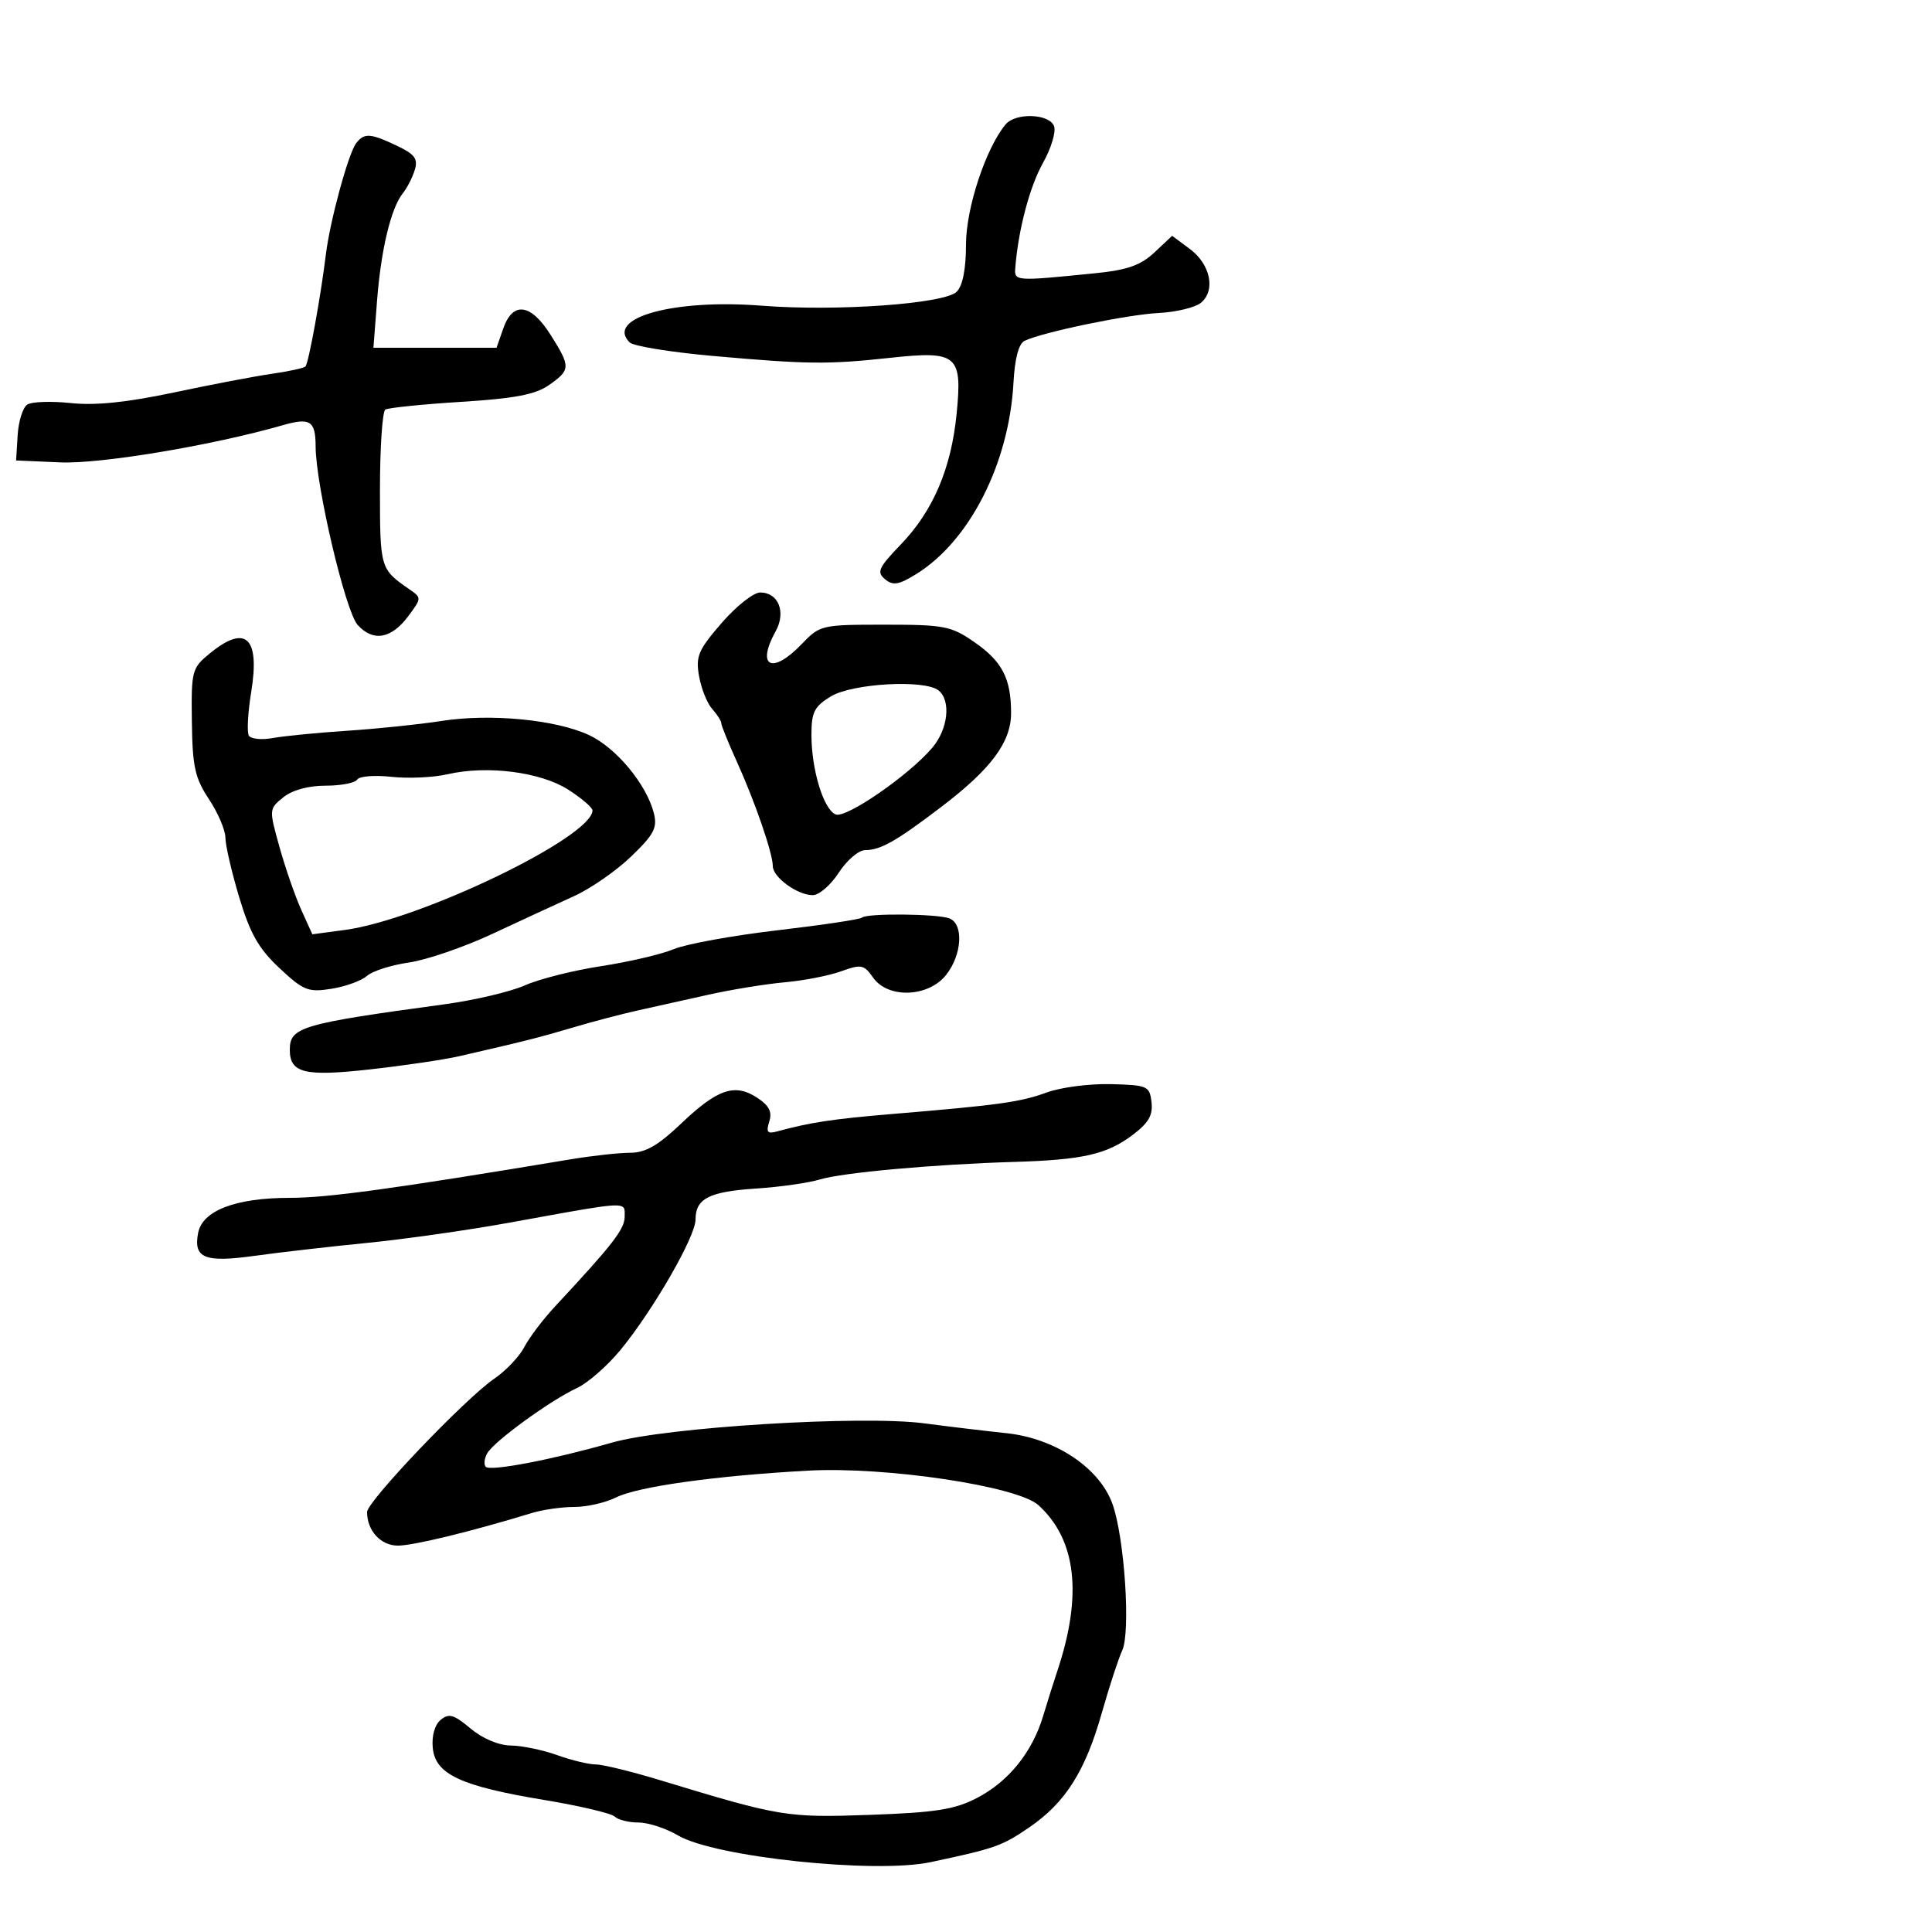 <svg xmlns="http://www.w3.org/2000/svg" width="300" height="300" viewBox="0 0 300 300" version="1.1">
  <defs/>
  <path d="M162.554,169.633 C164.724,168.839 169.2,168.26 172.5,168.345 C178.204,168.492 178.515,168.631 178.807,171.155 C179.042,173.188 178.338,174.392 175.807,176.286 C171.837,179.257 168.09,180.104 157.5,180.421 C145.048,180.795 130.821,182.08 127.305,183.148 C125.548,183.682 121.095,184.316 117.411,184.556 C110.098,185.034 108,186.111 108,189.388 C108,192.011 101.457,203.385 96.393,209.565 C94.344,212.066 91.279,214.753 89.584,215.537 C85.47,217.437 76.711,223.807 75.658,225.665 C75.195,226.482 75.095,227.429 75.436,227.769 C76.165,228.498 85.805,226.648 95,224.014 C103.399,221.607 133.786,219.733 143.544,221.019 C147.37,221.524 153.085,222.208 156.244,222.539 C163.857,223.339 170.732,227.921 172.745,233.538 C174.617,238.76 175.59,253.451 174.252,256.297 C173.683,257.509 172.26,261.865 171.09,265.978 C168.5,275.087 165.422,279.933 159.782,283.782 C155.573,286.655 154.522,287.024 144.5,289.154 C135.857,290.991 110.969,288.359 105.289,285.008 C103.417,283.904 100.651,283 99.143,283 C97.634,283 95.972,282.584 95.45,282.076 C94.927,281.567 90,280.407 84.5,279.497 C71.53,277.35 67.599,275.514 67.199,271.415 C67.017,269.551 67.504,267.827 68.429,267.059 C69.702,266.002 70.481,266.227 73.057,268.394 C74.921,269.963 77.416,271.017 79.327,271.044 C81.072,271.068 84.3,271.736 86.5,272.529 C88.7,273.321 91.4,273.975 92.5,273.981 C93.6,273.987 98.1,275.087 102.5,276.425 C121.185,282.109 122.166,282.271 135.138,281.809 C145.312,281.446 148.242,280.983 151.692,279.193 C156.6,276.647 160.276,272.105 161.964,266.5 C162.626,264.3 163.62,261.15 164.173,259.5 C168.126,247.685 167.144,239.06 161.234,233.712 C157.976,230.763 137.528,227.7 125.5,228.359 C111.111,229.147 99.042,230.832 95.641,232.529 C94.02,233.338 91.106,234 89.167,234 C87.228,234 84.26,234.424 82.571,234.942 C73.337,237.775 64.174,240.006 61.785,240.003 C59.121,240 57,237.688 57,234.787 C57,233.138 72.258,217.146 76.765,214.07 C78.561,212.845 80.654,210.64 81.415,209.171 C82.177,207.702 84.308,204.882 86.15,202.903 C95.196,193.191 97,190.863 97,188.903 C97,188.317 97.055,187.87 96.867,187.578 C96.282,186.666 93.337,187.268 79,189.872 C72.675,191.02 62.775,192.427 57,192.998 C51.225,193.569 43.386,194.47 39.58,195 C31.774,196.087 30.014,195.379 30.764,191.455 C31.429,187.975 36.593,186 45.026,186 C50.886,186 61.043,184.606 88.615,180.018 C91.979,179.458 96.143,179 97.869,179 C100.225,179 102.191,177.872 105.754,174.478 C111.402,169.096 114.094,168.176 117.557,170.445 C119.433,171.675 119.93,172.646 119.451,174.154 C118.93,175.797 119.165,176.098 120.651,175.692 C125.778,174.289 129.336,173.75 138.5,172.985 C155.144,171.597 158.443,171.137 162.554,169.633 Z M32.593,101.449 C38.175,96.885 40.389,98.964 39.005,107.467 C38.485,110.667 38.322,113.712 38.644,114.233 C38.966,114.753 40.64,114.92 42.365,114.603 C44.089,114.285 49.325,113.773 54,113.465 C58.675,113.156 65.2,112.478 68.5,111.958 C76.117,110.758 86.342,111.737 91.5,114.16 C95.713,116.139 100.416,121.827 101.539,126.3 C102.101,128.537 101.54,129.599 97.997,133.002 C95.683,135.227 91.699,137.992 89.144,139.147 C86.59,140.302 80.9,142.933 76.5,144.992 C72.1,147.052 66.25,149.061 63.5,149.457 C60.75,149.853 57.813,150.791 56.974,151.541 C56.135,152.291 53.66,153.189 51.474,153.536 C47.851,154.112 47.138,153.829 43.4,150.334 C40.168,147.311 38.846,144.986 37.15,139.345 C35.968,135.409 35,131.237 35,130.073 C35,128.909 33.852,126.223 32.449,124.103 C30.268,120.806 29.883,119.06 29.792,112.037 C29.689,104.127 29.792,103.739 32.593,101.449 Z M112.044,96.75 C114.305,94.138 117.005,92 118.043,92 C120.876,92 122.091,95.043 120.446,98.016 C117.371,103.571 119.895,104.806 124.5,100 C127.319,97.058 127.567,97 137.383,97 C146.636,97 147.688,97.205 151.3,99.708 C155.629,102.708 157,105.356 157,110.721 C157,115.249 153.9,119.412 146.127,125.323 C139.124,130.649 136.746,131.996 134.316,132.012 C133.317,132.019 131.483,133.594 130.241,135.512 C128.998,137.431 127.186,139 126.213,139 C123.823,139 120,136.218 120,134.478 C120,132.504 117.233,124.48 114.394,118.22 C113.077,115.317 112,112.652 112,112.299 C112,111.946 111.363,110.947 110.585,110.079 C109.806,109.21 108.891,106.925 108.551,105 C108.006,101.915 108.42,100.937 112.044,96.75 Z M55.298,22.25 C56.537,20.614 57.506,20.672 61.626,22.627 C64.404,23.945 64.932,24.656 64.409,26.377 C64.054,27.545 63.222,29.175 62.559,30 C60.705,32.31 59.157,38.765 58.543,46.75 L57.986,54 L77.104,54 L78.15,51 C79.63,46.755 82.424,47.128 85.487,51.98 C88.635,56.965 88.62,57.429 85.25,59.79 C83.142,61.266 79.951,61.876 71.586,62.4 C65.584,62.776 60.296,63.317 59.836,63.601 C59.376,63.885 59,69.474 59,76.02 C59,88.229 59.038,88.36 63.5,91.456 C65.495,92.841 65.495,92.851 63.4,95.672 C60.776,99.205 57.942,99.698 55.537,97.04 C53.634,94.938 49.028,75.369 49.01,69.309 C48.998,65.335 48.169,64.804 43.892,66.031 C32.927,69.176 15.599,72.07 9.353,71.798 L2.5,71.5 L2.742,67.564 C2.875,65.4 3.55,63.263 4.242,62.817 C4.934,62.371 7.975,62.268 11,62.589 C14.811,62.992 19.725,62.487 27,60.944 C32.775,59.719 39.631,58.412 42.236,58.04 C44.84,57.667 47.176,57.157 47.428,56.906 C47.915,56.418 49.795,46.115 50.603,39.5 C51.236,34.312 54.083,23.854 55.298,22.25 Z M156.144,19.326 C157.692,17.461 162.924,17.639 163.67,19.582 C164.003,20.451 163.232,23.022 161.956,25.293 C159.899,28.953 158.135,35.608 157.661,41.5 C157.485,43.691 157.488,43.691 170,42.435 C175.056,41.927 177.112,41.209 179.255,39.2 L182.01,36.617 L184.755,38.657 C187.96,41.04 188.8,45.091 186.487,47.011 C185.599,47.747 182.637,48.463 179.905,48.602 C175.051,48.847 161.892,51.58 159.094,52.924 C158.186,53.36 157.577,55.654 157.375,59.392 C156.698,71.947 150.572,84.011 142.269,89.142 C139.543,90.828 138.67,90.971 137.423,89.936 C136.1,88.838 136.413,88.145 139.84,84.587 C144.894,79.34 147.705,72.765 148.546,64.225 C149.445,55.105 148.65,54.437 138.233,55.563 C128.534,56.611 125.342,56.577 110.655,55.267 C104.14,54.686 98.343,53.743 97.772,53.172 C93.957,49.357 104.573,46.396 118.237,47.465 C129.941,48.38 146.674,47.183 148.562,45.295 C149.488,44.369 150,41.756 150,37.957 C150,32.33 153.065,23.036 156.144,19.326 Z M133.845,142.488 C134.545,141.788 145.535,141.884 147.418,142.607 C149.663,143.468 149.396,148.227 146.927,151.365 C144.171,154.87 137.889,155.107 135.569,151.795 C134.157,149.779 133.731,149.696 130.616,150.822 C128.742,151.499 124.799,152.269 121.854,152.531 C118.909,152.793 113.575,153.661 110,154.459 C106.425,155.258 101.475,156.359 99,156.908 C96.525,157.456 92.025,158.641 89,159.541 C83.801,161.089 81.391,161.697 71.254,164.018 C68.918,164.553 62.698,165.471 57.432,166.058 C47.276,167.191 45,166.631 45,163 C45,159.488 46.782,158.965 69,155.949 C73.675,155.314 79.3,153.991 81.5,153.009 C83.7,152.027 89.025,150.684 93.334,150.025 C97.643,149.366 102.728,148.176 104.635,147.379 C106.541,146.583 113.783,145.266 120.728,144.454 C127.674,143.642 133.576,142.757 133.845,142.488 Z M69.5,120.224 C67.3,120.732 63.375,120.912 60.778,120.624 C58.181,120.336 55.792,120.528 55.469,121.05 C55.146,121.573 52.933,122 50.552,122 C47.862,122 45.374,122.686 43.985,123.811 C41.765,125.609 41.76,125.666 43.409,131.561 C44.323,134.828 45.842,139.205 46.785,141.288 L48.5,145.076 L53.5,144.41 C65.284,142.84 92,129.953 92,125.84 C92,125.394 90.313,123.947 88.25,122.625 C83.945,119.866 75.655,118.805 69.5,120.224 Z M128.999,108.147 C126.442,109.702 126,110.582 126,114.119 C126,119.543 127.897,125.746 129.776,126.467 C131.411,127.095 141.108,120.401 144.745,116.134 C147.21,113.242 147.708,108.826 145.75,107.218 C143.632,105.479 132.358,106.104 128.999,108.147 Z"/>
</svg>

